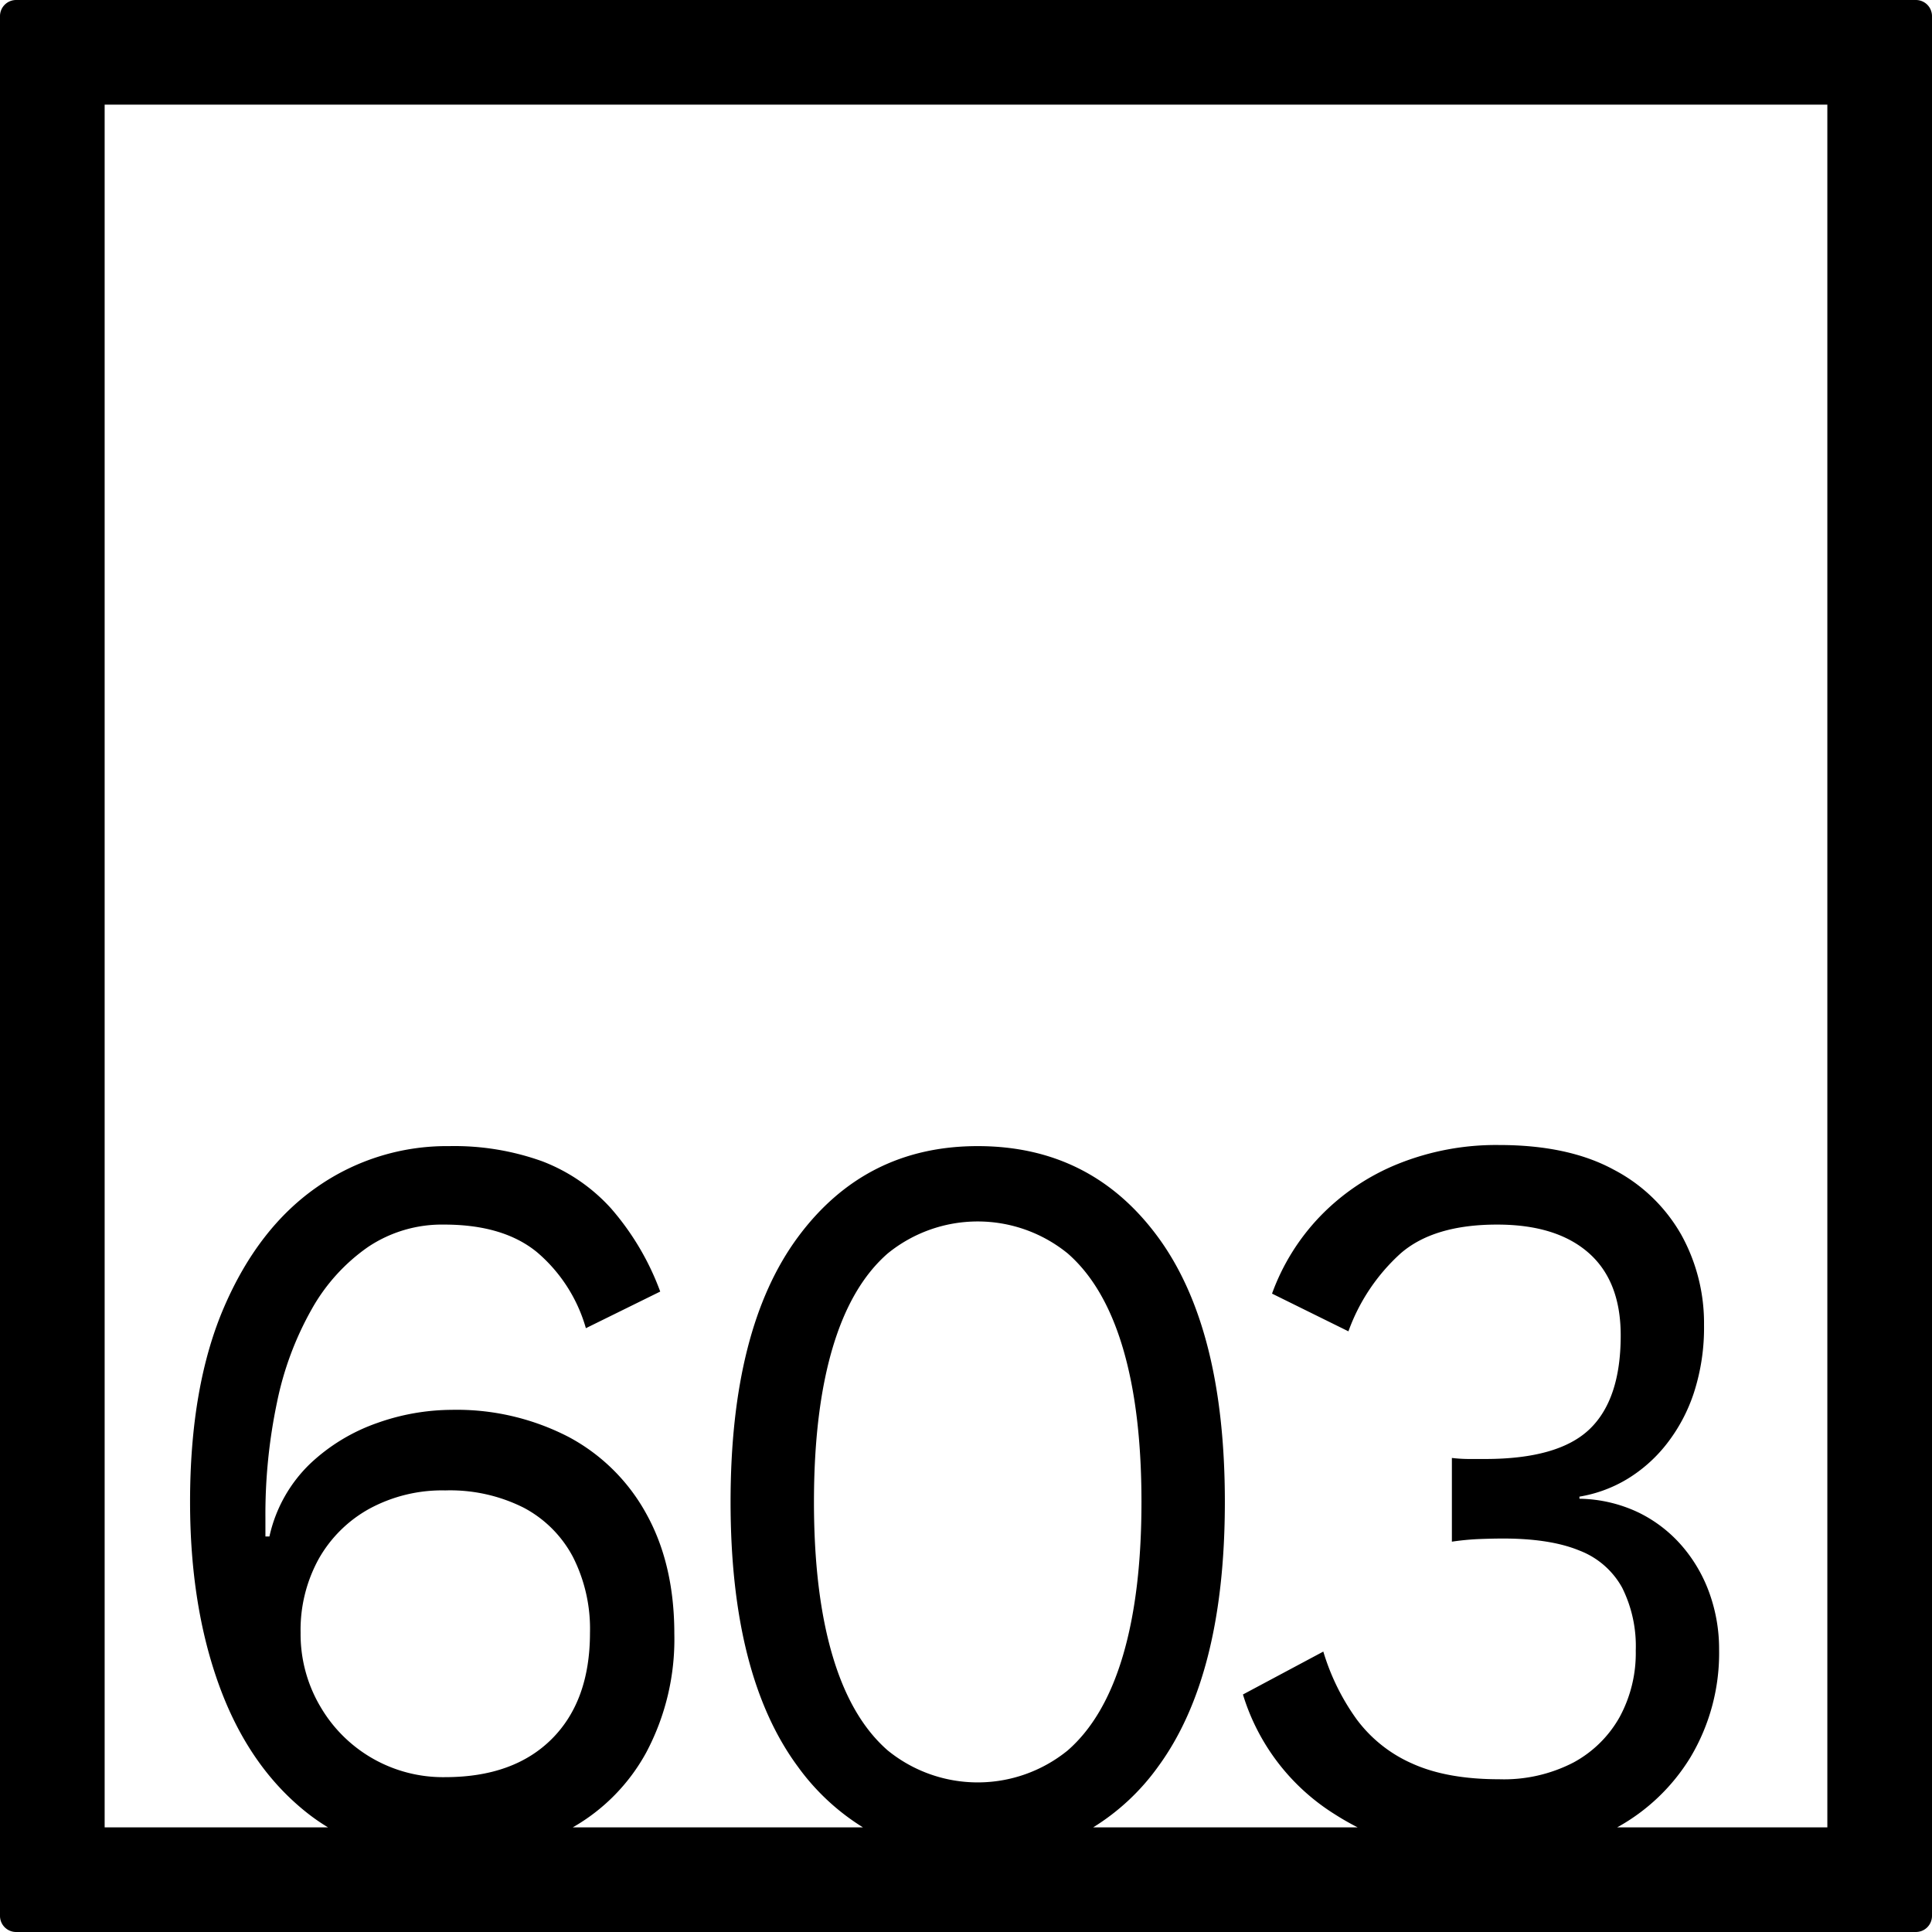 <svg xmlns="http://www.w3.org/2000/svg" width="120mm" height="120mm" viewBox="0 0 340.158 340.157">
  <g id="Zimmernummer">
      <g id="Z-04-603">
        <path fill="#000000" stroke="none" d="M337.323,0H2.835A2.836,2.836,0,0,0,0,2.835V337.323a2.834,2.834,0,0,0,2.835,2.834H337.323a2.834,2.834,0,0,0,2.835-2.834V2.835A2.836,2.836,0,0,0,337.323,0ZM56.287,300.273a25.067,25.067,0,0,1-3.362-12.806,25.913,25.913,0,0,1,3.184-12.99,22.98,22.98,0,0,1,8.933-8.844A26.862,26.862,0,0,1,78.4,262.409a28.838,28.838,0,0,1,13.8,3.04,20.775,20.775,0,0,1,8.668,8.66,27.957,27.957,0,0,1,3.007,13.358q0,11.981-6.722,18.7T78.4,312.894a24.985,24.985,0,0,1-22.109-12.621Zm90.295-8.752q-3.274-11.055-3.272-27.085t3.272-27.086q3.272-11.054,9.728-16.674a25.107,25.107,0,0,1,31.662,0q6.456,5.622,9.729,16.674t3.272,27.086q0,16.031-3.272,27.085T187.972,308.2a25.111,25.111,0,0,1-31.662,0Q149.851,302.577,146.582,291.521Zm175.15,30.211h-37a34.75,34.75,0,0,0,12.9-12.339,35.789,35.789,0,0,0,5.041-18.977,29.063,29.063,0,0,0-1.68-9.858,26.255,26.255,0,0,0-4.865-8.384,24.013,24.013,0,0,0-7.694-5.9,25.056,25.056,0,0,0-10.348-2.4v-.369a23.843,23.843,0,0,0,8.314-3.04,25.759,25.759,0,0,0,6.987-6.172,29.6,29.6,0,0,0,4.864-9.121,37.16,37.16,0,0,0,1.769-11.884,32.146,32.146,0,0,0-3.98-15.845,29.13,29.13,0,0,0-11.939-11.516q-7.961-4.328-20.165-4.33a46.219,46.219,0,0,0-17.776,3.316,39.683,39.683,0,0,0-13.708,9.213,38.612,38.612,0,0,0-8.492,13.634L237.41,234.4a34.066,34.066,0,0,1,9.2-13.727q5.838-5.067,16.98-5.067,10.434,0,16.1,4.974t5.66,14.556q0,11.241-5.483,16.491t-18.4,5.251h-2.741a26.673,26.673,0,0,1-3.1-.184v14.74a45.451,45.451,0,0,1,4.777-.46q2.3-.09,4.245-.093,8.312,0,13.442,2.119a14.478,14.478,0,0,1,7.518,6.541A23.068,23.068,0,0,1,288,290.6a23.6,23.6,0,0,1-2.831,11.7,20.455,20.455,0,0,1-8.135,8.015,26.625,26.625,0,0,1-13.09,2.948q-9.2,0-15.3-2.763a24.362,24.362,0,0,1-9.817-7.832,40,40,0,0,1-5.837-11.883l-14.151,7.554a37.875,37.875,0,0,0,16.185,21.1c1.306.837,2.648,1.6,4.02,2.3H192.464a39.821,39.821,0,0,0,11.428-10.681q11.762-16.029,11.763-46.615T203.892,217.82q-11.766-16.03-31.751-16.03-19.812,0-31.661,16.03t-11.852,46.616q0,30.587,11.852,46.615a40.3,40.3,0,0,0,11.452,10.681H100.848a33.849,33.849,0,0,0,12.925-13.168,42.466,42.466,0,0,0,4.952-20.913q0-12.161-4.864-21a33.635,33.635,0,0,0-13.708-13.635,42.817,42.817,0,0,0-20.7-4.791,39.5,39.5,0,0,0-13,2.3,33.091,33.091,0,0,0-11.851,7.185,25.318,25.318,0,0,0-7.164,12.806h-.707V267.2a95.673,95.673,0,0,1,2.034-20.268,55.934,55.934,0,0,1,6.1-16.4,32.965,32.965,0,0,1,9.905-10.964,23.367,23.367,0,0,1,13.442-3.961q10.436,0,16.363,4.883a27.412,27.412,0,0,1,8.578,13.358l13.09-6.449a46.967,46.967,0,0,0-8.668-14.648,31.427,31.427,0,0,0-12.117-8.292A45.757,45.757,0,0,0,79.1,201.79a39.823,39.823,0,0,0-23.26,7.186q-10.347,7.185-16.362,21.1t-6.014,34.363q0,18.24,5.13,32.336t15.212,22.2a35.5,35.5,0,0,0,3.946,2.758H18.425V18.425H321.732Z"/>
      </g>
    </g>
</svg>
